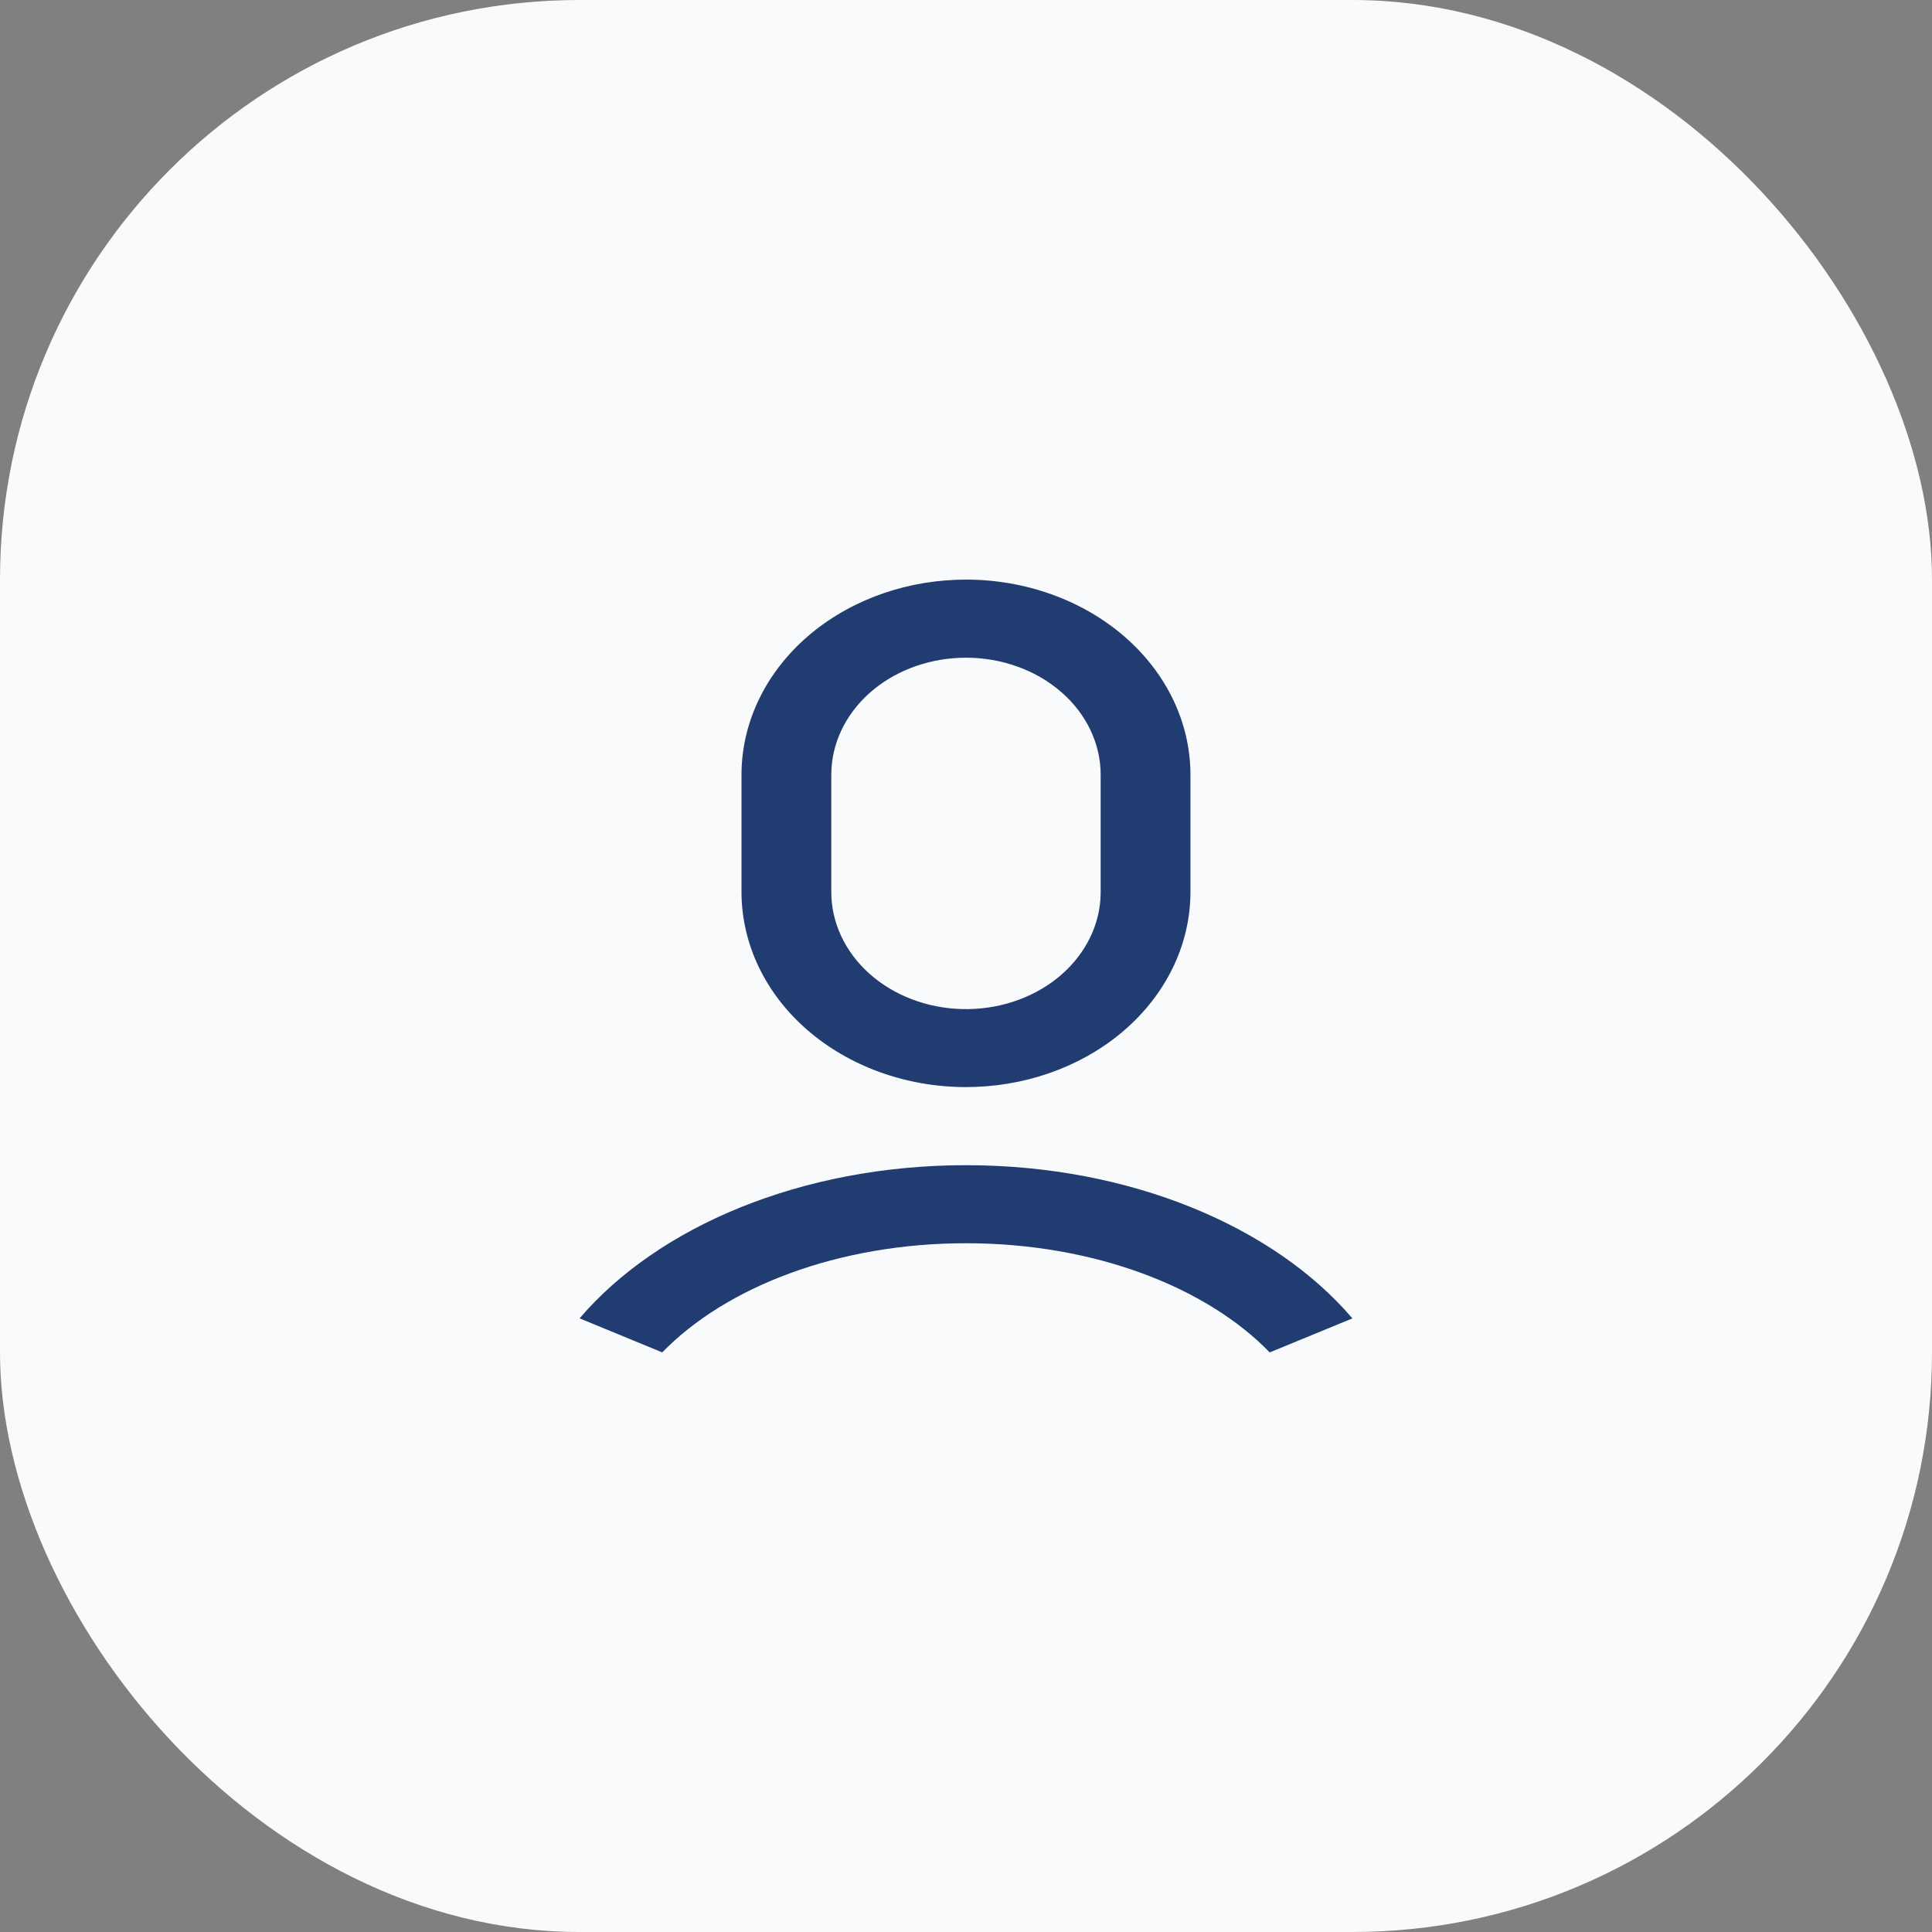 <svg width="40" height="40" viewBox="0 0 40 40" fill="none" xmlns="http://www.w3.org/2000/svg">
<rect x="0" y="0" width="40" height="40" fill="#808080" stroke="none"/>
<rect width="40" height="40" rx="12" fill="#F9FAFB"/>
<path d="M20 24.124C23.404 24.124 26.381 25.397 28 27.296L26.288 28C24.97 26.642 22.646 25.74 20 25.74C17.353 25.74 15.029 26.642 13.711 28L12 27.295C13.619 25.396 16.596 24.124 20 24.124ZM20 12C21.232 12 22.414 12.426 23.286 13.184C24.157 13.941 24.647 14.969 24.647 16.041V18.466C24.647 19.507 24.185 20.509 23.356 21.261C22.528 22.013 21.398 22.458 20.201 22.503L20 22.507C18.767 22.507 17.585 22.081 16.713 21.323C15.841 20.566 15.352 19.538 15.352 18.466V16.041C15.352 15 15.814 13.999 16.643 13.246C17.471 12.494 18.601 12.049 19.798 12.004L20 12ZM20 13.617C19.288 13.617 18.604 13.853 18.086 14.277C17.569 14.701 17.257 15.282 17.216 15.899L17.211 16.041V18.466C17.21 19.097 17.493 19.704 17.998 20.157C18.503 20.61 19.192 20.873 19.918 20.892C20.643 20.91 21.349 20.682 21.884 20.256C22.419 19.829 22.742 19.238 22.784 18.608L22.788 18.466V16.041C22.788 15.398 22.494 14.781 21.971 14.327C21.448 13.872 20.739 13.617 20 13.617Z" fill="#203C71"/>
</svg>
